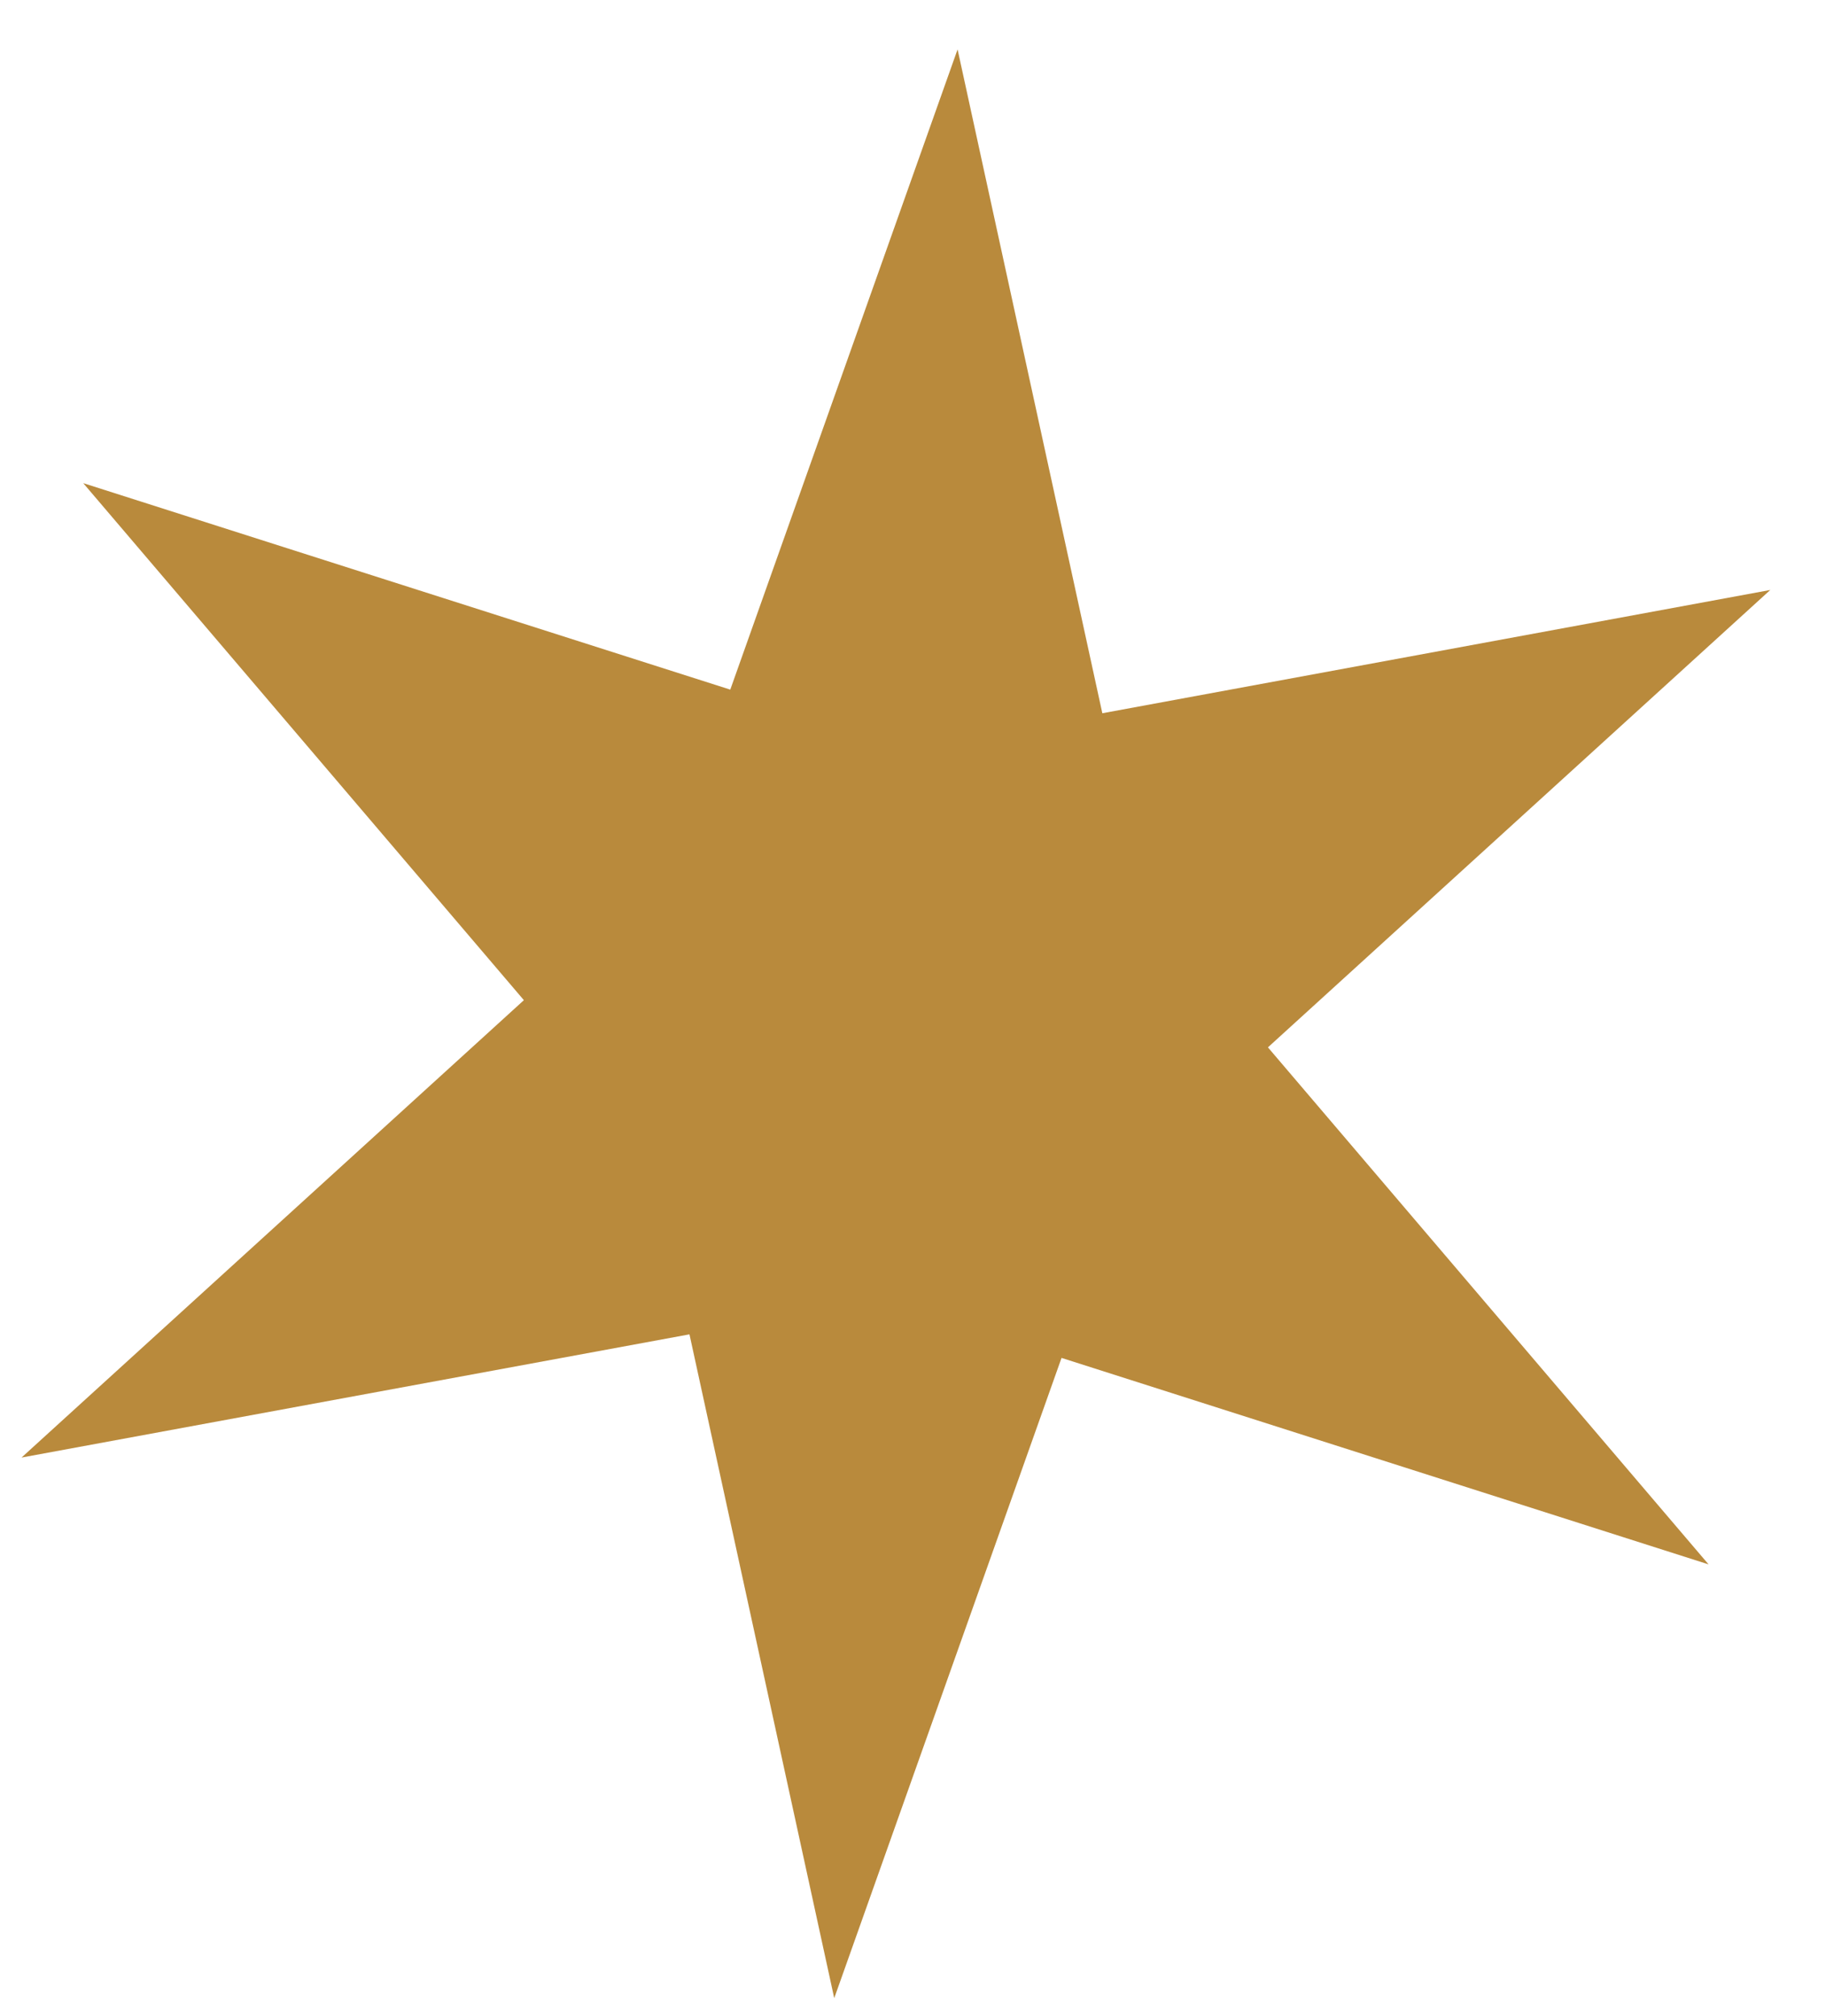 <svg width="29" height="32" viewBox="0 0 29 32" fill="none" xmlns="http://www.w3.org/2000/svg">
<path d="M15.208 0.784L17.507 11.323L28.115 9.366L20.137 16.627L27.135 24.835L16.859 21.557L13.249 31.721L10.95 21.183L0.342 23.139L8.32 15.878L1.322 7.67L11.598 10.948L15.208 0.784Z" fill="#B98A3C"/>
</svg>
